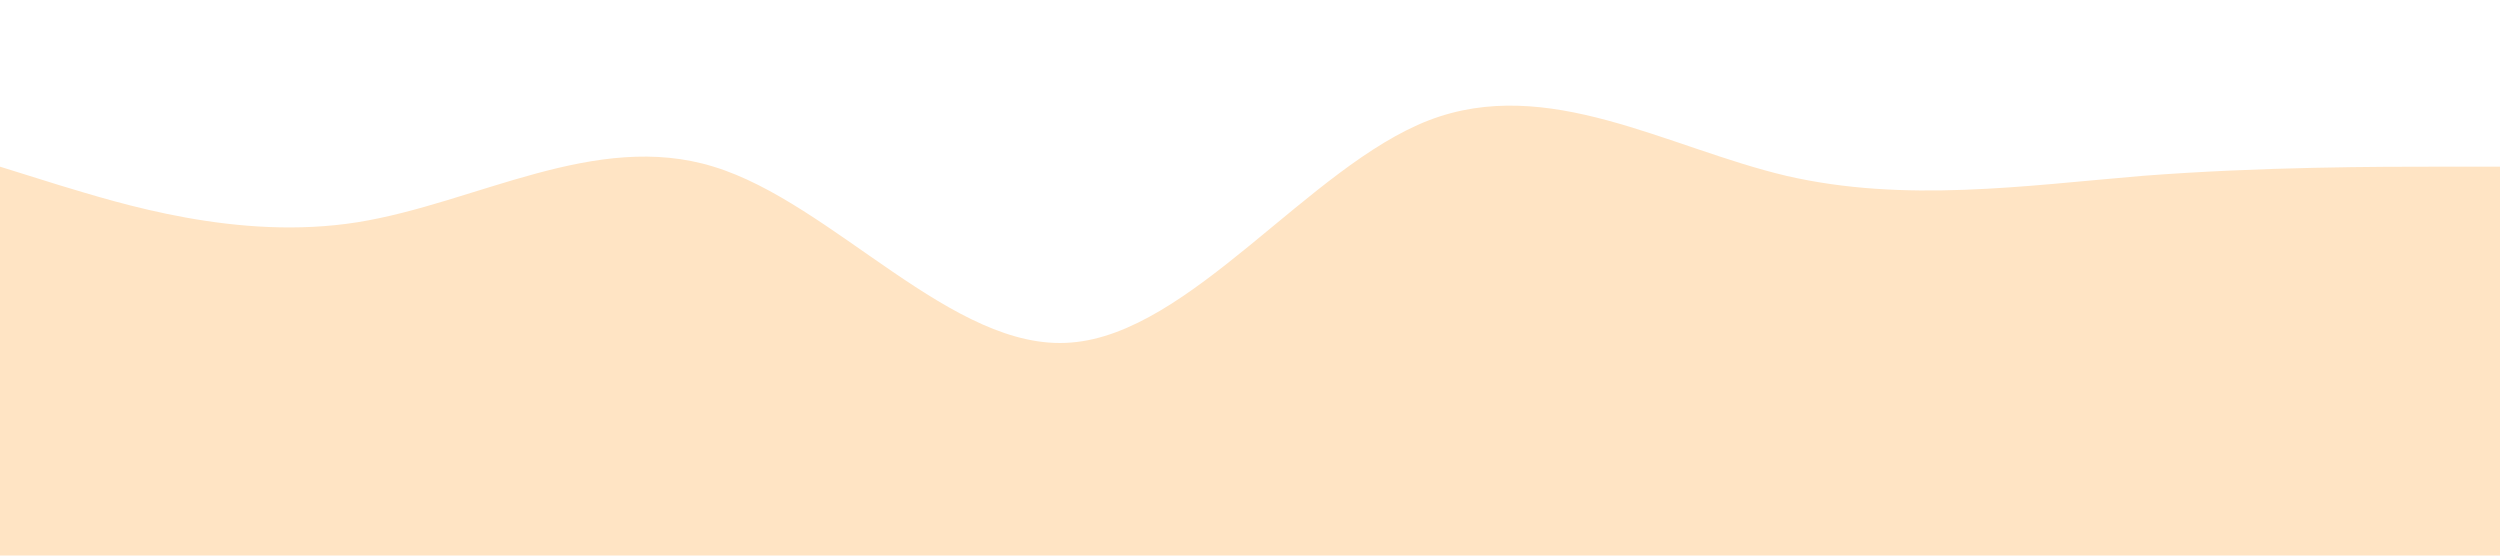 <?xml version="1.0" standalone="no"?><svg xmlns="http://www.w3.org/2000/svg" viewBox="0 0 1440 320"><path fill="#ffe4c4" fill-opacity="1" d="M0,96L34.3,106.7C68.6,117,137,139,206,128C274.3,117,343,75,411,96C480,117,549,203,617,197.3C685.7,192,754,96,823,69.3C891.4,43,960,85,1029,101.3C1097.1,117,1166,107,1234,101.3C1302.9,96,1371,96,1406,96L1440,96L1440,320L1405.7,320C1371.4,320,1303,320,1234,320C1165.7,320,1097,320,1029,320C960,320,891,320,823,320C754.3,320,686,320,617,320C548.6,320,480,320,411,320C342.9,320,274,320,206,320C137.1,320,69,320,34,320L0,320Z"></path></svg>